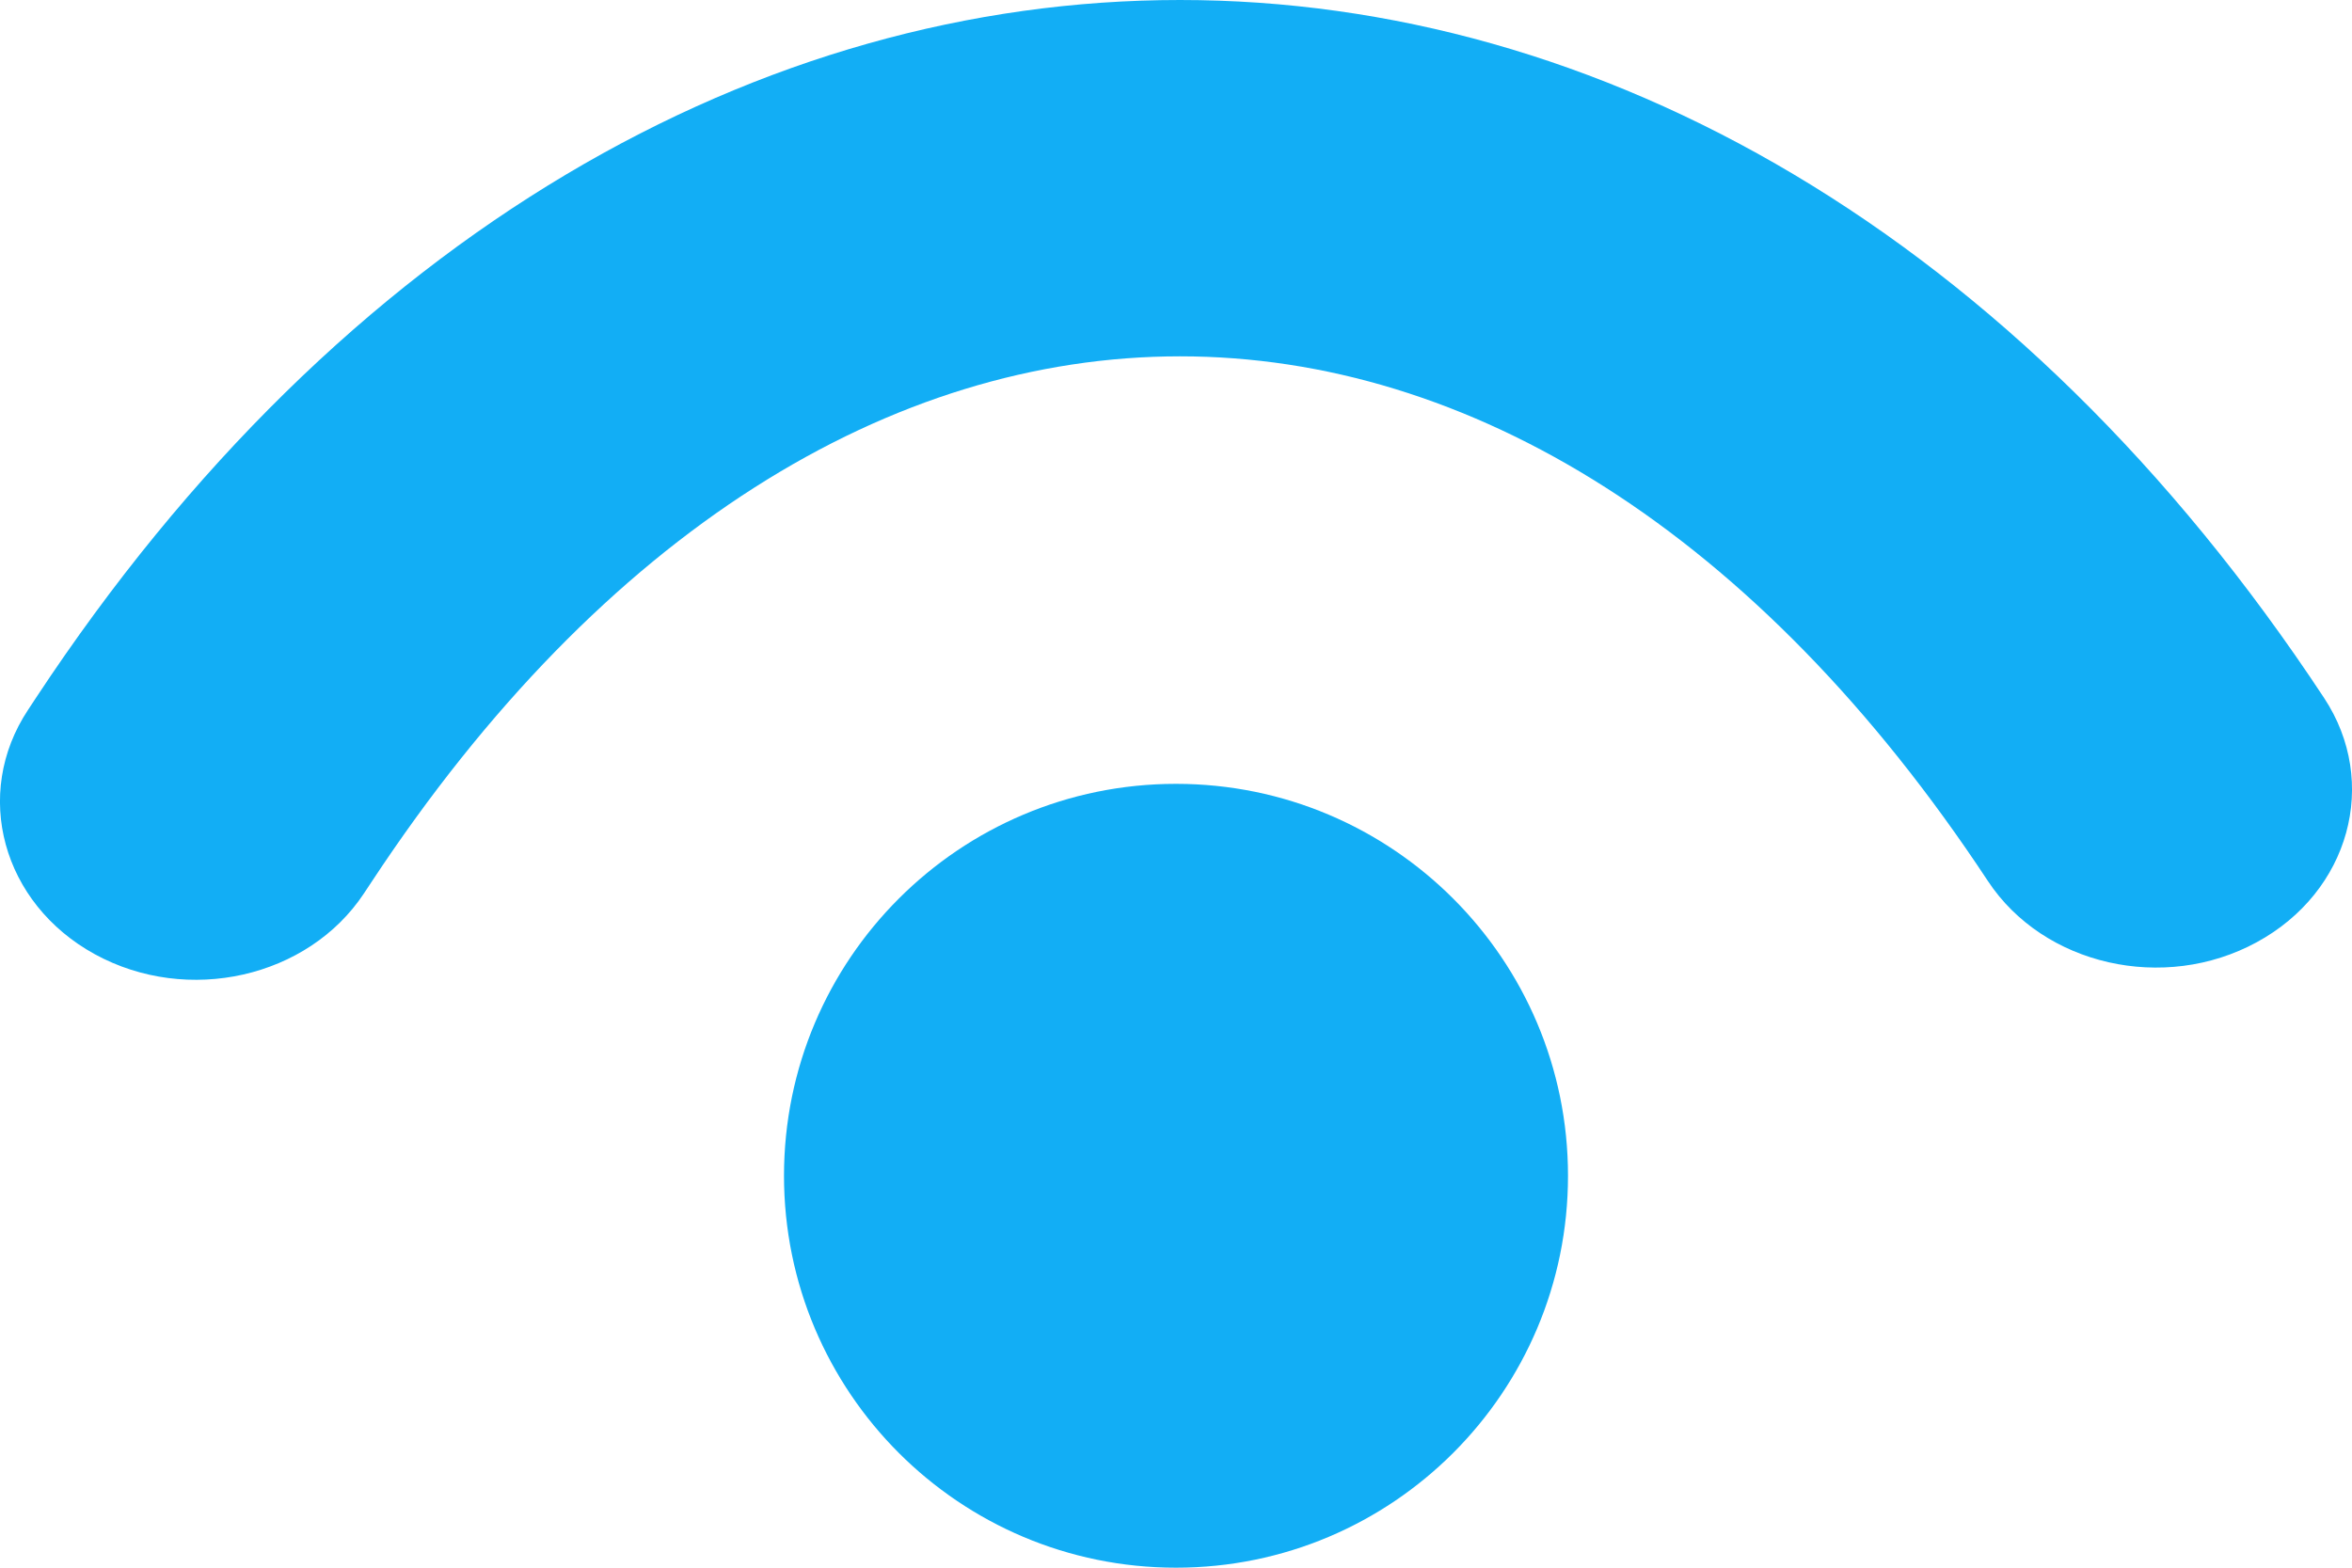 <?xml version="1.0" encoding="UTF-8"?>
<svg width="15px" height="10px" viewBox="0 0 15 10" version="1.1" xmlns="http://www.w3.org/2000/svg" xmlns:xlink="http://www.w3.org/1999/xlink">
    <!-- Generator: Sketch 50 (54983) - http://www.bohemiancoding.com/sketch -->
    <title>active</title>
    <desc>Created with Sketch.</desc>
    <defs></defs>
    <g id="active" stroke="none" stroke-width="1" fill="none" fill-rule="evenodd">
        <g id="icon" fill="#12AEF5">
            <path d="M7.5,10 C6.119,10 5,8.881 5,7.5 C5,6.119 6.119,5 7.5,5 C8.881,5 10,6.119 10,7.5 C10,8.881 8.881,10 7.5,10 Z" id="Path"></path>
            <path d="M2.321,5.699 C1.965,6.237 1.197,6.411 0.605,6.087 C0.014,5.763 -0.177,5.065 0.179,4.528 L0.229,4.452 C4.144,-1.484 10.907,-1.484 14.822,4.452 C15.177,4.99 14.985,5.688 14.393,6.01 C13.801,6.333 13.033,6.158 12.678,5.62 C9.734,1.157 5.317,1.157 2.372,5.622 L2.321,5.699 Z" id="Path" fill-rule="nonzero"></path>
        </g>
    </g>
</svg>